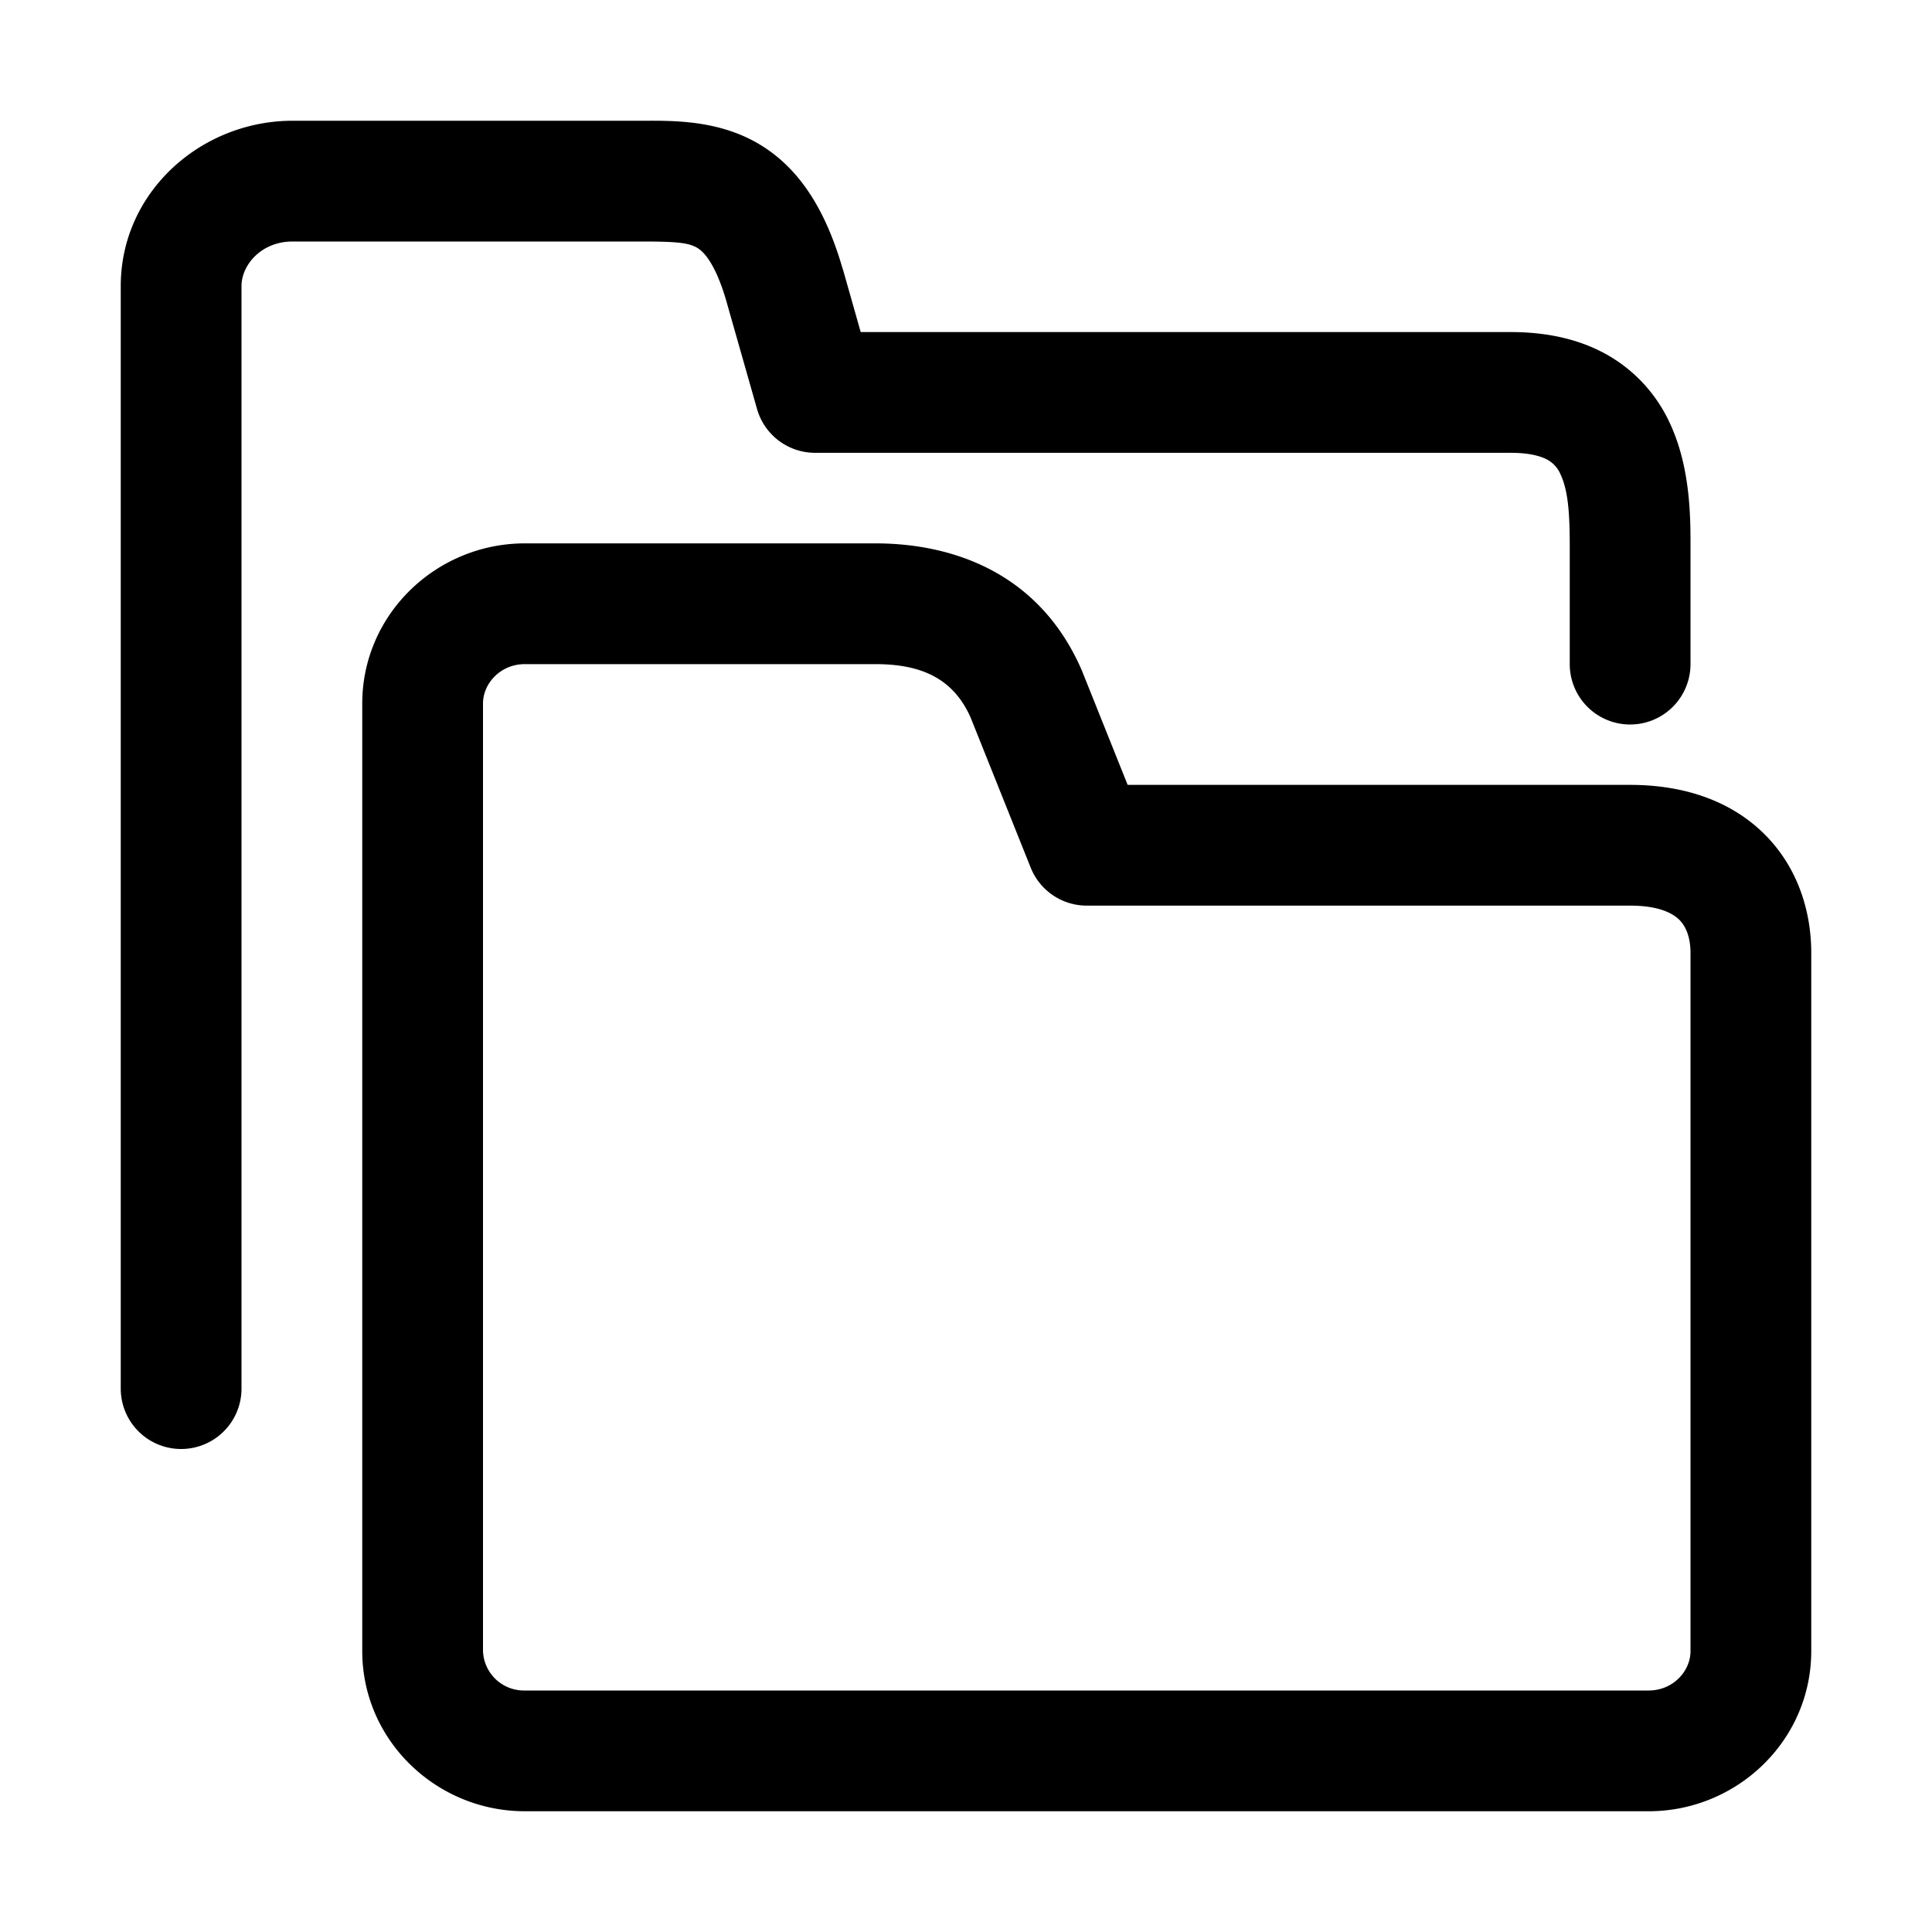 <svg xmlns="http://www.w3.org/2000/svg" width="24" height="24" fill="currentColor" viewBox="0 0 24 24">
  <path fill-rule="evenodd" d="M10.47 3.347c-.216-.752-.556-1.297-1.104-1.593-.473-.256-.994-.255-1.334-.254H3.635C2.502 1.5 1.5 2.381 1.5 3.554V17.25a.75.75 0 0 0 1.5 0V3.554C3 3.293 3.244 3 3.635 3h4.342c.425 0 .57.016.674.073.054.029.22.136.378.687v.002l.375 1.318a.75.75 0 0 0 .721.545h8.642c.268 0 .404.055.47.094a.375.375 0 0 1 .149.175c.102.219.114.53.114.921V8.25a.75.75 0 0 0 1.5 0V6.775c0-.338.001-.968-.256-1.517a1.872 1.872 0 0 0-.732-.823c-.351-.212-.771-.31-1.245-.31h-8.075l-.22-.776-.001-.002ZM6.52 6.75c-1.096 0-2.02.877-2.02 1.99v11.77c0 1.113.924 1.99 2.02 1.99h13.96c1.096 0 2.02-.877 2.02-1.99v-8.673c0-.486-.148-1.023-.55-1.443-.412-.429-1.001-.644-1.7-.644h-6.242l-.562-1.404a.73.73 0 0 0-.008-.02c-.536-1.234-1.636-1.576-2.563-1.576H6.519ZM6 8.74c0-.251.218-.49.52-.49h4.355c.57 0 .968.178 1.183.665l.746 1.864a.75.75 0 0 0 .696.471h6.75c.389 0 .55.113.617.182.075.078.133.21.133.405v8.674c0 .25-.218.489-.52.489H6.52a.509.509 0 0 1-.52-.49V8.74Z" clip-rule="evenodd"/>
</svg>
